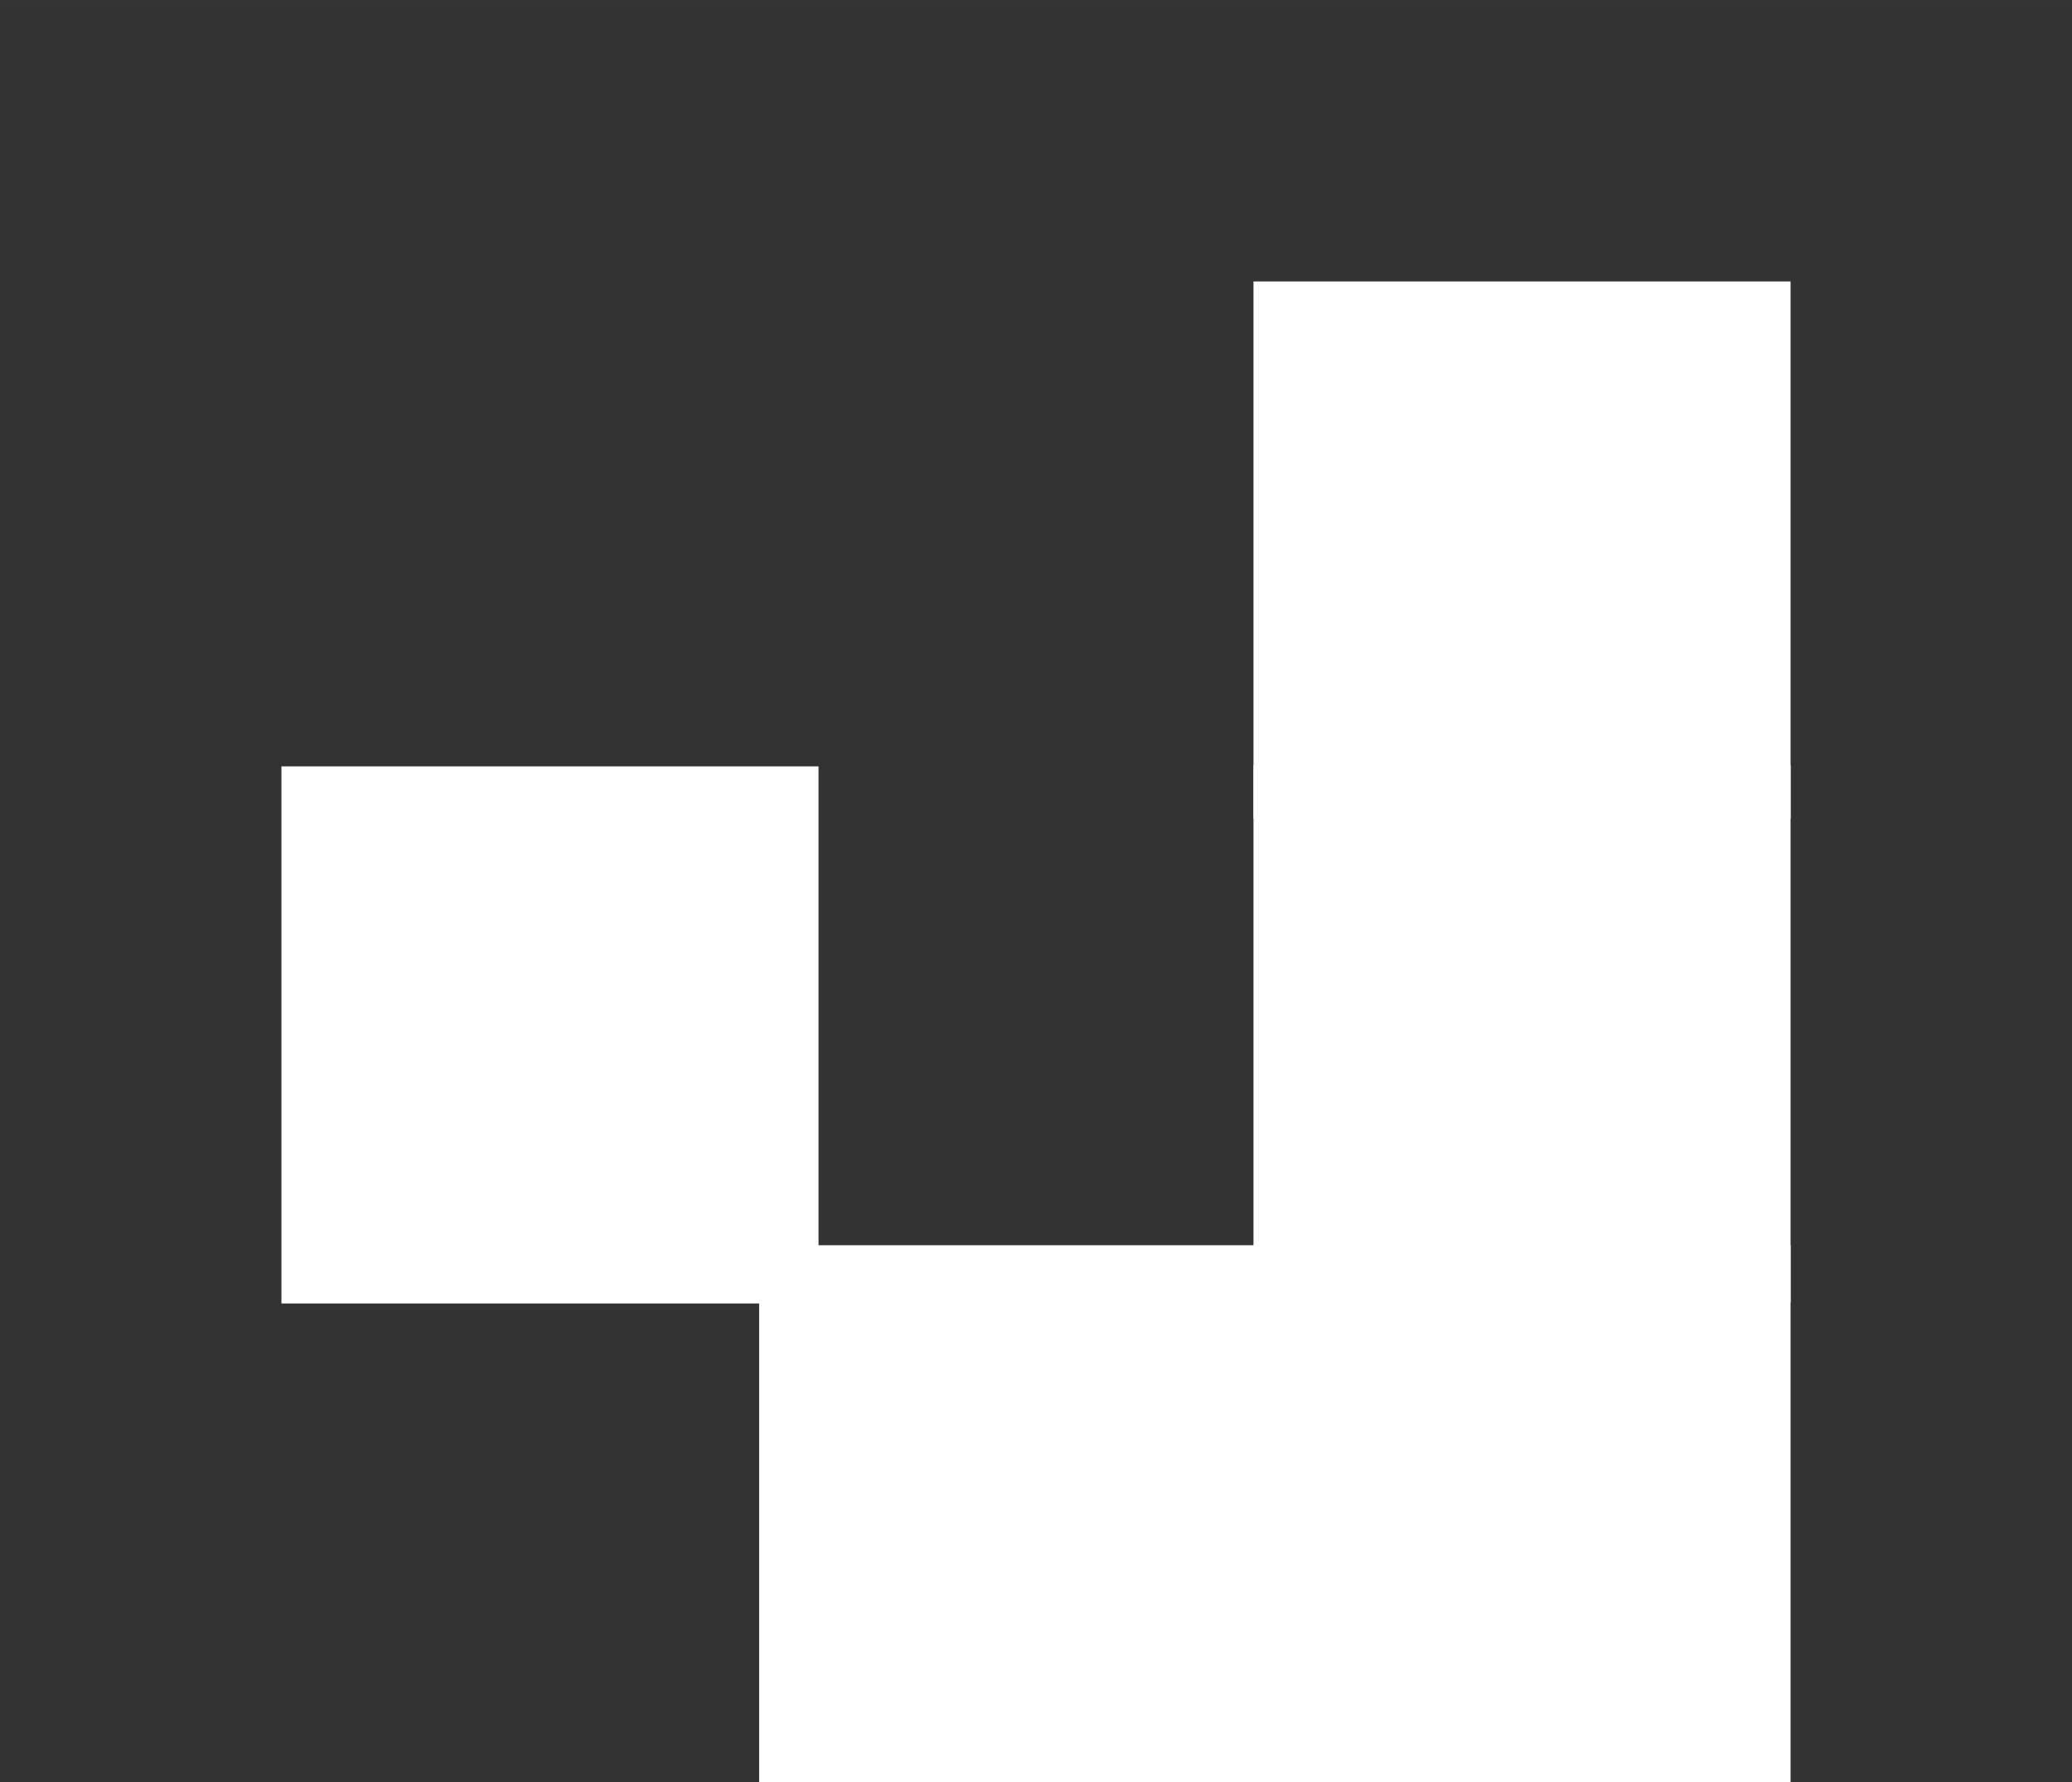 <?xml version="1.0" encoding="UTF-8" standalone="no"?>
<!-- Created with Inkscape (http://www.inkscape.org/) -->

<svg
   xmlns:dc="http://purl.org/dc/elements/1.1/"
   xmlns:cc="http://creativecommons.org/ns#"
   xmlns:rdf="http://www.w3.org/1999/02/22-rdf-syntax-ns#"
   xmlns:svg="http://www.w3.org/2000/svg"
   xmlns="http://www.w3.org/2000/svg"
   xmlns:sodipodi="http://sodipodi.sourceforge.net/DTD/sodipodi-0.dtd"
   xmlns:inkscape="http://www.inkscape.org/namespaces/inkscape"
   width="73.622mm"
   height="63.327mm"
   viewBox="0 0 260.866 224.385"
   id="svg2"
   version="1.1"
   inkscape:version="0.91 r13725"
   sodipodi:docname="glider.svg">
  <rect x="0" y="0" width="260.866" height="224.385" fill="#333333" stroke="none"/>
  <defs
     id="defs4" />
  <sodipodi:namedview
     id="base"
     pagecolor="#000000"
     bordercolor="#666666"
     borderopacity="1.0"
     inkscape:pageopacity="0"
     inkscape:pageshadow="2"
     inkscape:zoom="1.4"
     inkscape:cx="127.21291"
     inkscape:cy="4.5492688"
     inkscape:document-units="px"
     inkscape:current-layer="layer1"
     showgrid="false"
     showguides="false"
     fit-margin-top="10"
     fit-margin-left="10"
     fit-margin-right="10"
     fit-margin-bottom="0"
     inkscape:window-width="1440"
     inkscape:window-height="771"
     inkscape:window-x="0"
     inkscape:window-y="1"
     inkscape:window-maximized="1" />
  <g
     inkscape:label="Layer 1"
     inkscape:groupmode="layer"
     id="layer1"
     transform="translate(-107.186,-347.215)">
    <rect
       style="opacity:1;fill:#ffffff;fill-opacity:1;fill-rule:nonzero;stroke:#ffffff;stroke-width:37.619;stroke-linecap:butt;stroke-linejoin:miter;stroke-miterlimit:4;stroke-dasharray:none;stroke-dashoffset:0;stroke-opacity:1"
       id="rect4136-0"
       width="30"
       height="30"
       x="283.81"
       y="401.457" />
    <rect
       style="opacity:1;fill:#ffffff;fill-opacity:1;fill-rule:nonzero;stroke:#ffffff;stroke-width:37.619;stroke-linecap:butt;stroke-linejoin:miter;stroke-miterlimit:4;stroke-dasharray:none;stroke-dashoffset:0;stroke-opacity:1"
       id="rect4136-0-7"
       width="30"
       height="30"
       x="283.81"
       y="-492.362"
       transform="scale(1,-1)" />
    <rect
       style="opacity:1;fill:#ffffff;fill-opacity:1;fill-rule:nonzero;stroke:#ffffff;stroke-width:37.619;stroke-linecap:butt;stroke-linejoin:miter;stroke-miterlimit:4;stroke-dasharray:none;stroke-dashoffset:0;stroke-opacity:1"
       id="rect4136-0-7-0"
       width="30"
       height="30"
       x="283.81"
       y="-552.791"
       transform="scale(1,-1)" />
    <rect
       style="opacity:1;fill:#ffffff;fill-opacity:1;fill-rule:nonzero;stroke:#ffffff;stroke-width:37.619;stroke-linecap:butt;stroke-linejoin:miter;stroke-miterlimit:4;stroke-dasharray:none;stroke-dashoffset:0;stroke-opacity:1"
       id="rect4136-0-7-0-0"
       width="30"
       height="30"
       x="221.571"
       y="-552.791"
       transform="scale(1,-1)" />
    <rect
       style="opacity:1;fill:#ffffff;fill-opacity:1;fill-rule:nonzero;stroke:#ffffff;stroke-width:37.619;stroke-linecap:butt;stroke-linejoin:miter;stroke-miterlimit:4;stroke-dasharray:none;stroke-dashoffset:0;stroke-opacity:1"
       id="rect4136-0-7-0-0-6"
       width="30"
       height="30"
       x="161.429"
       y="-492.505"
       transform="scale(1,-1)" />
  </g>
</svg>
